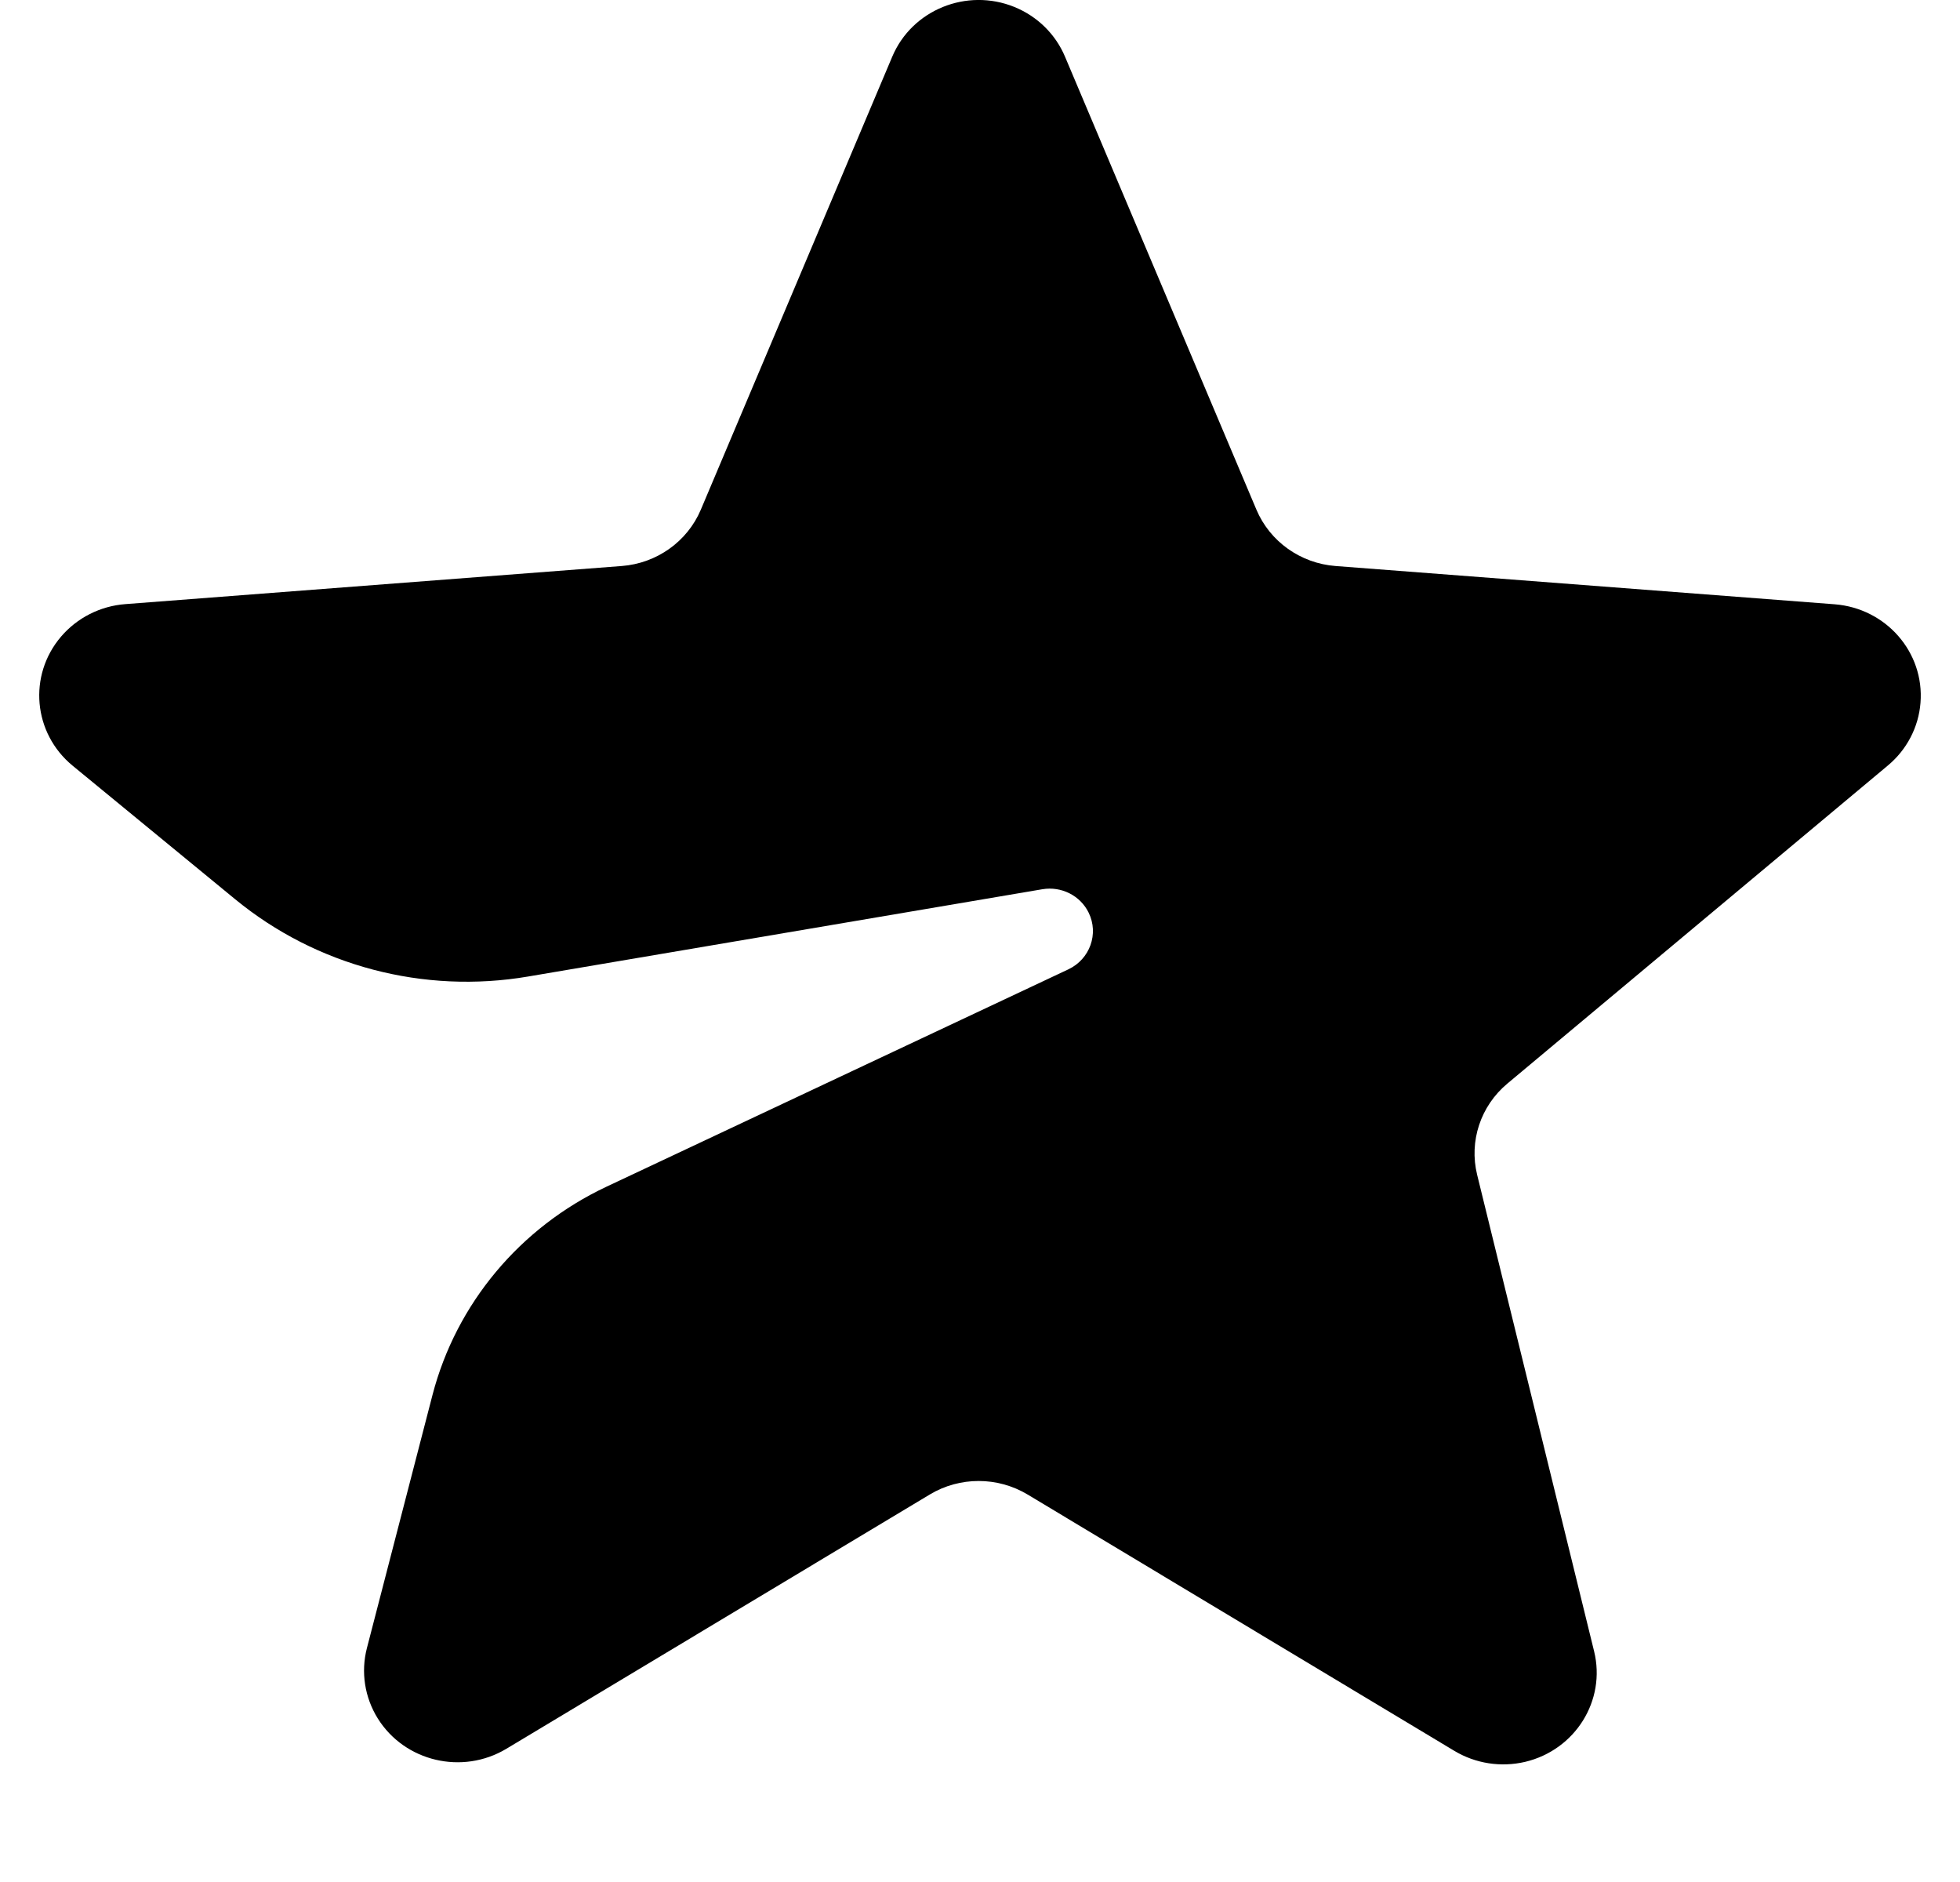 <svg width="25" height="24" viewBox="0 0 25 24" xmlns="http://www.w3.org/2000/svg">
<path fill-rule="evenodd" clip-rule="evenodd" d="M11.86 19.058L6.459 22.301C5.897 22.638 5.163 22.465 4.819 21.915C4.651 21.646 4.601 21.322 4.68 21.017L5.516 17.791C5.818 16.627 6.631 15.653 7.736 15.133L13.628 12.361C13.902 12.231 14.018 11.908 13.886 11.639C13.78 11.421 13.538 11.299 13.295 11.34L6.736 12.453C5.403 12.68 4.036 12.319 2.999 11.467L0.927 9.765C0.422 9.35 0.356 8.613 0.779 8.118C0.984 7.878 1.28 7.728 1.599 7.704L7.93 7.218C8.377 7.184 8.767 6.906 8.939 6.5L11.381 0.722C11.633 0.125 12.331 -0.158 12.939 0.089C13.231 0.208 13.463 0.435 13.584 0.722L16.026 6.5C16.198 6.906 16.588 7.184 17.035 7.218L23.401 7.706C24.057 7.757 24.548 8.319 24.496 8.963C24.472 9.272 24.322 9.56 24.081 9.761L19.227 13.818C18.885 14.103 18.736 14.553 18.841 14.981L20.333 21.058C20.487 21.685 20.093 22.316 19.453 22.468C19.145 22.54 18.821 22.49 18.551 22.328L13.106 19.058C12.723 18.829 12.242 18.829 11.86 19.058Z" />
</svg>
